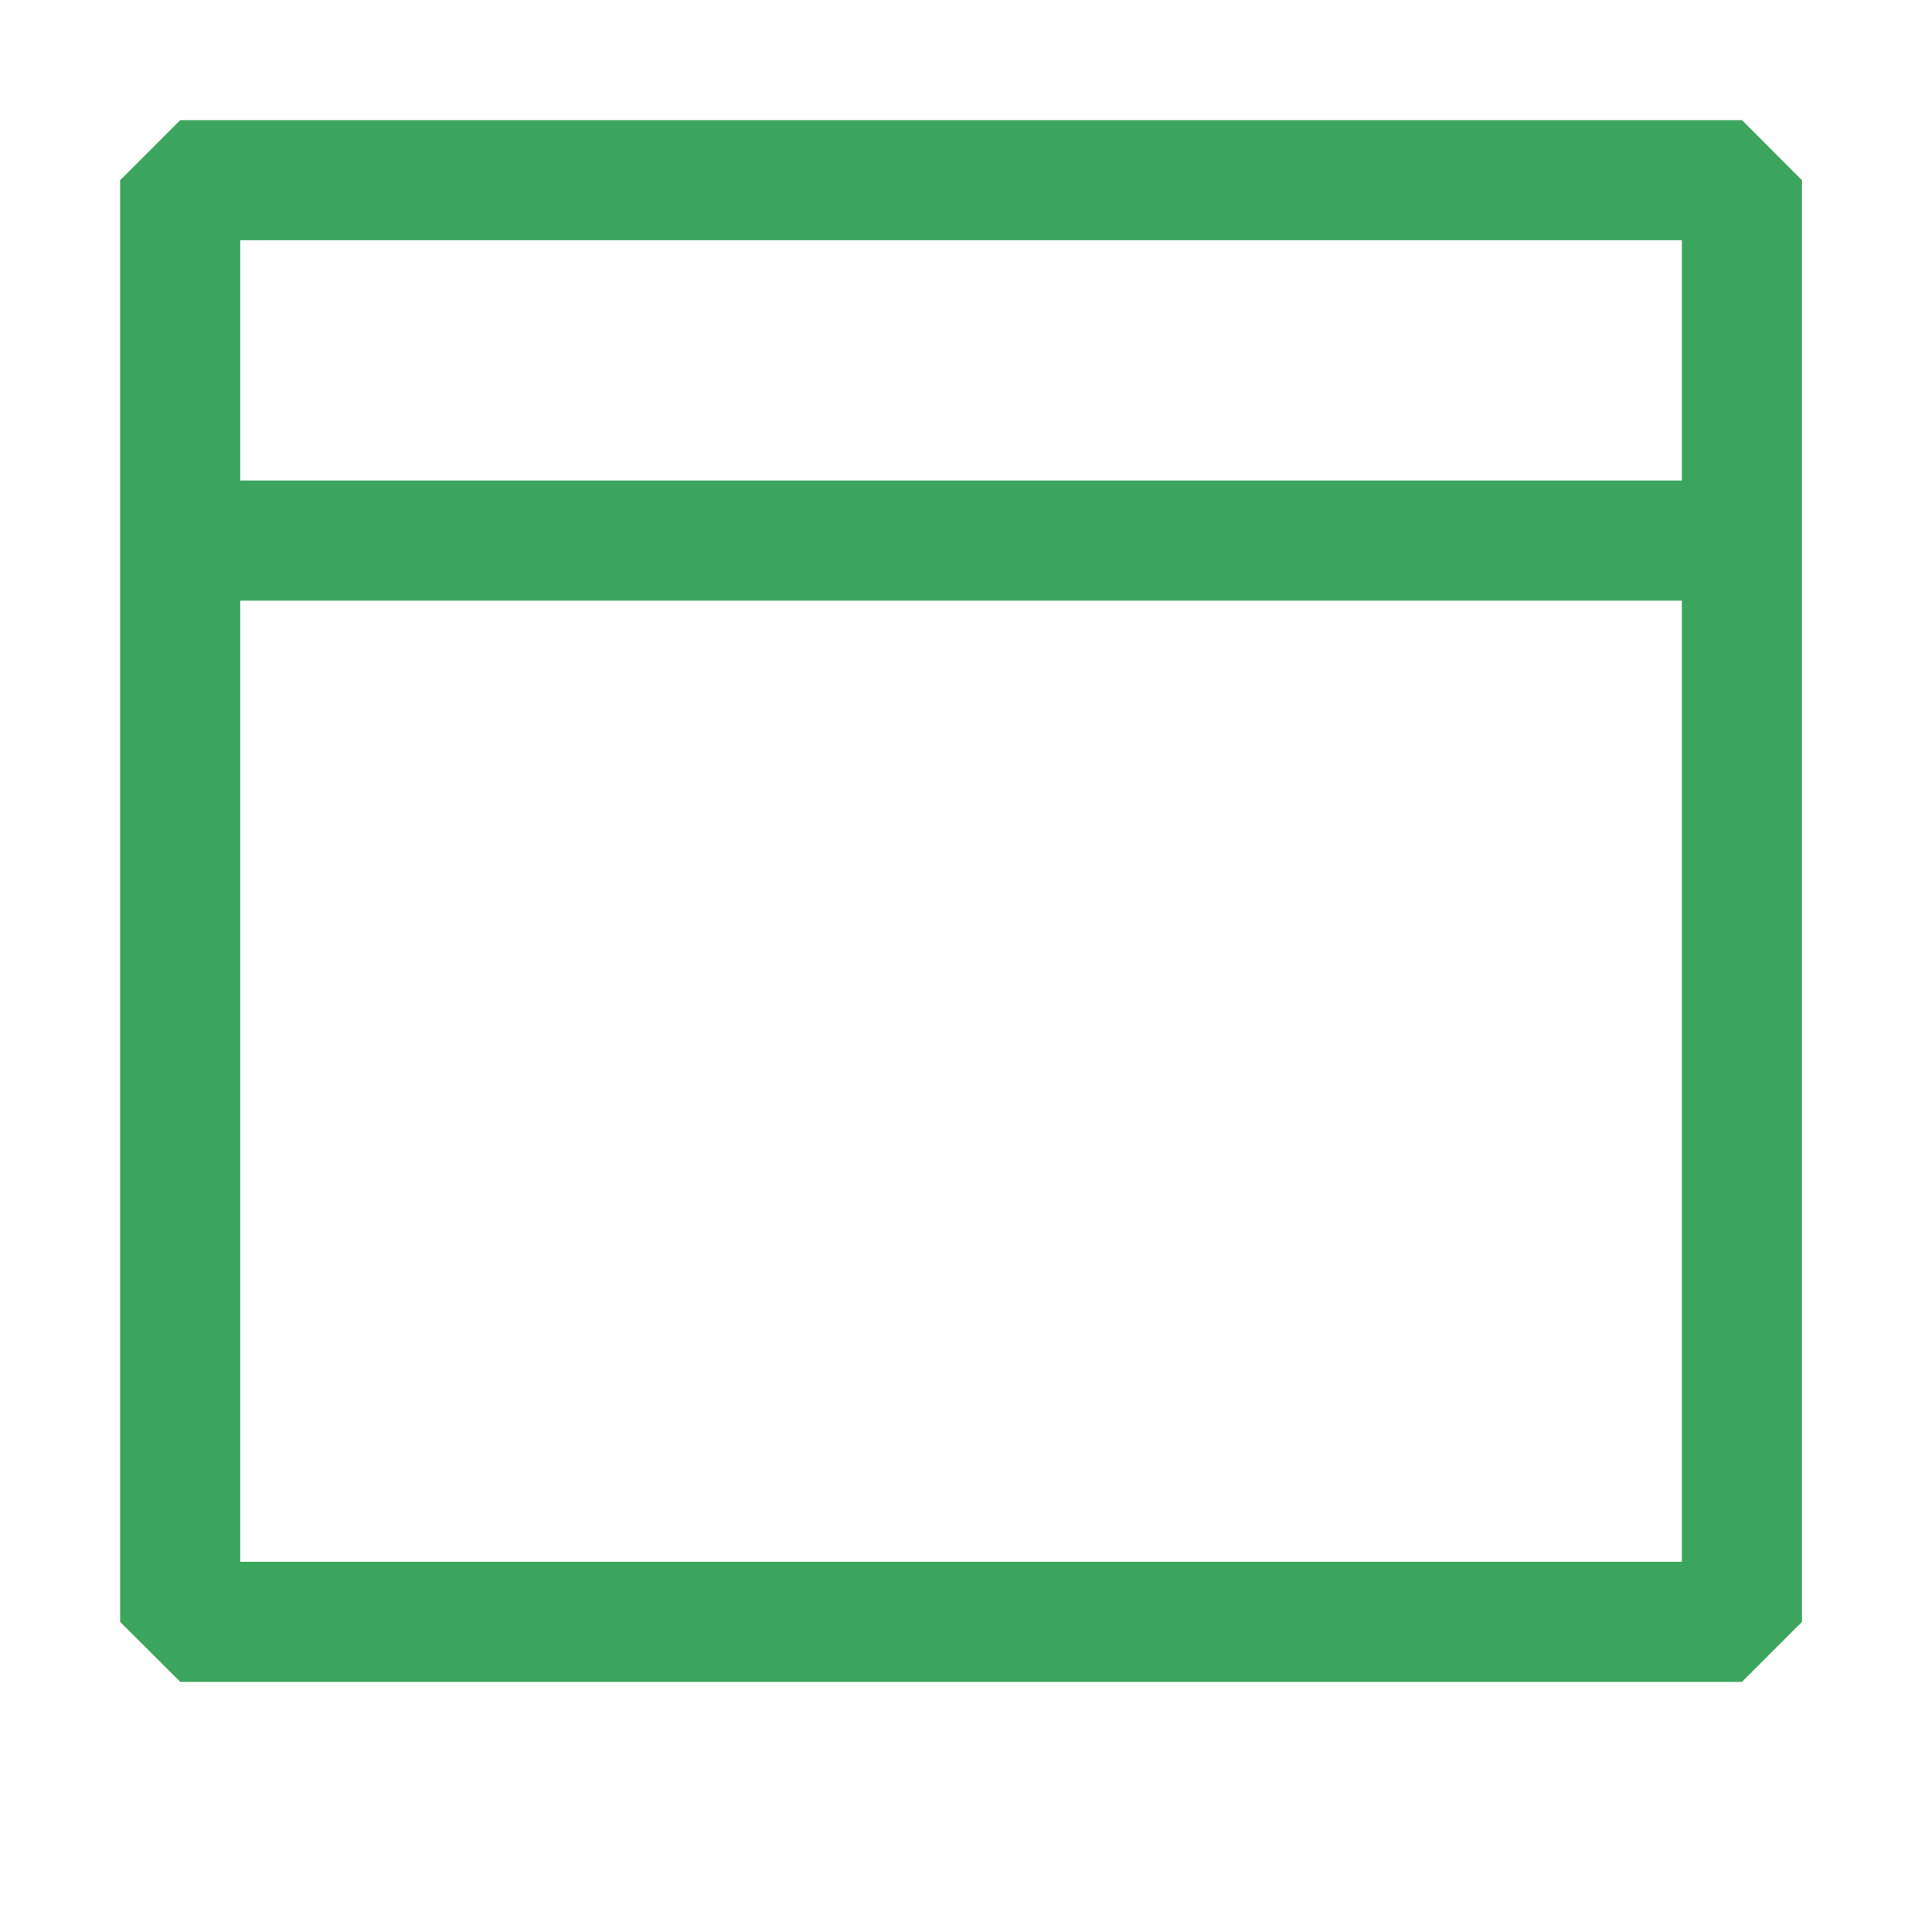 <svg id="open" width="1024" height="1024" viewBox="0 0 17 17"
  xmlns="http://www.w3.org/2000/svg">
  <path fill-rule="evenodd" clip-rule="evenodd" d="M1.586 1.057H15.328L15.856 1.586V4.757L15.856 4.757V14.271L15.328 14.799H1.586L1.057 14.271V4.757L1.057 4.757V1.586L1.586 1.057ZM2.114 5.285V13.742H14.799V5.285H2.114ZM2.114 4.228H14.799V2.114H2.114V4.228Z" fill="#3BA55E"/>
</svg>
